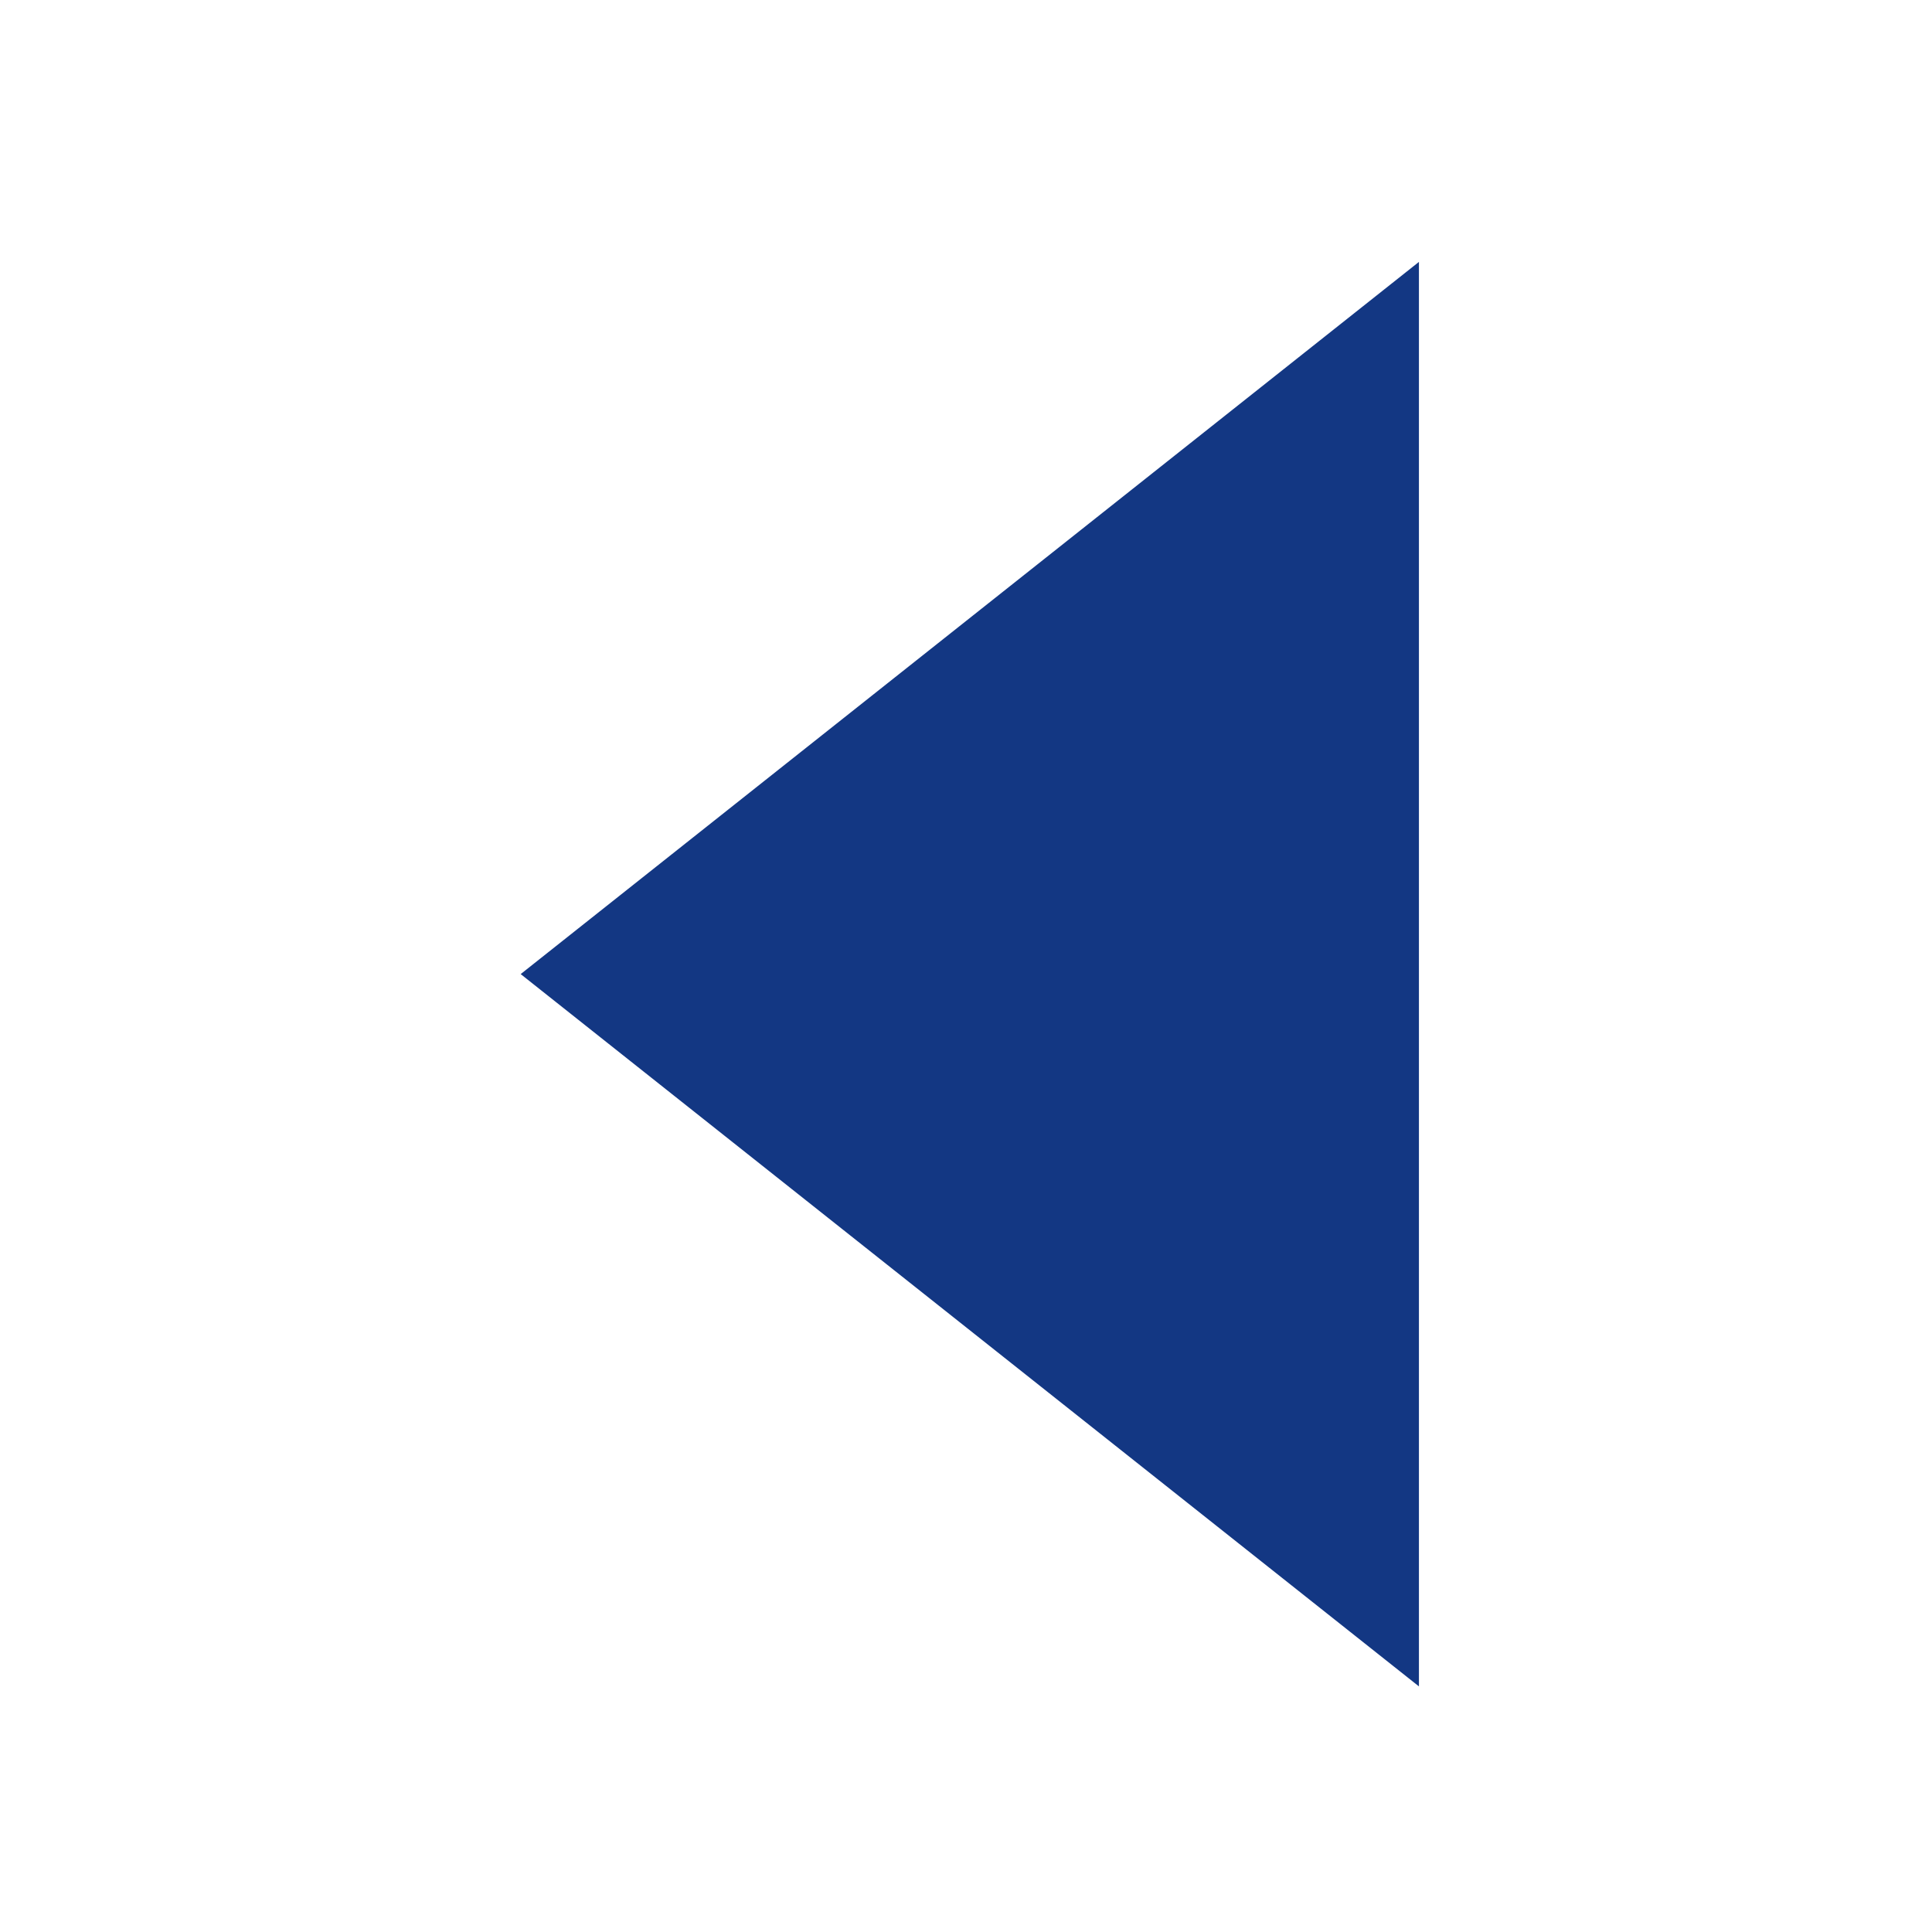 <svg xmlns="http://www.w3.org/2000/svg" xmlns:svg="http://www.w3.org/2000/svg" id="svg2" width="16" height="16" version="1.1"><path id="path18028" fill="#133783" fill-opacity="1" stroke="none" d="m 11.751,13.966 0,-11.797 -7.439,5.898 z" display="inline"/></svg>